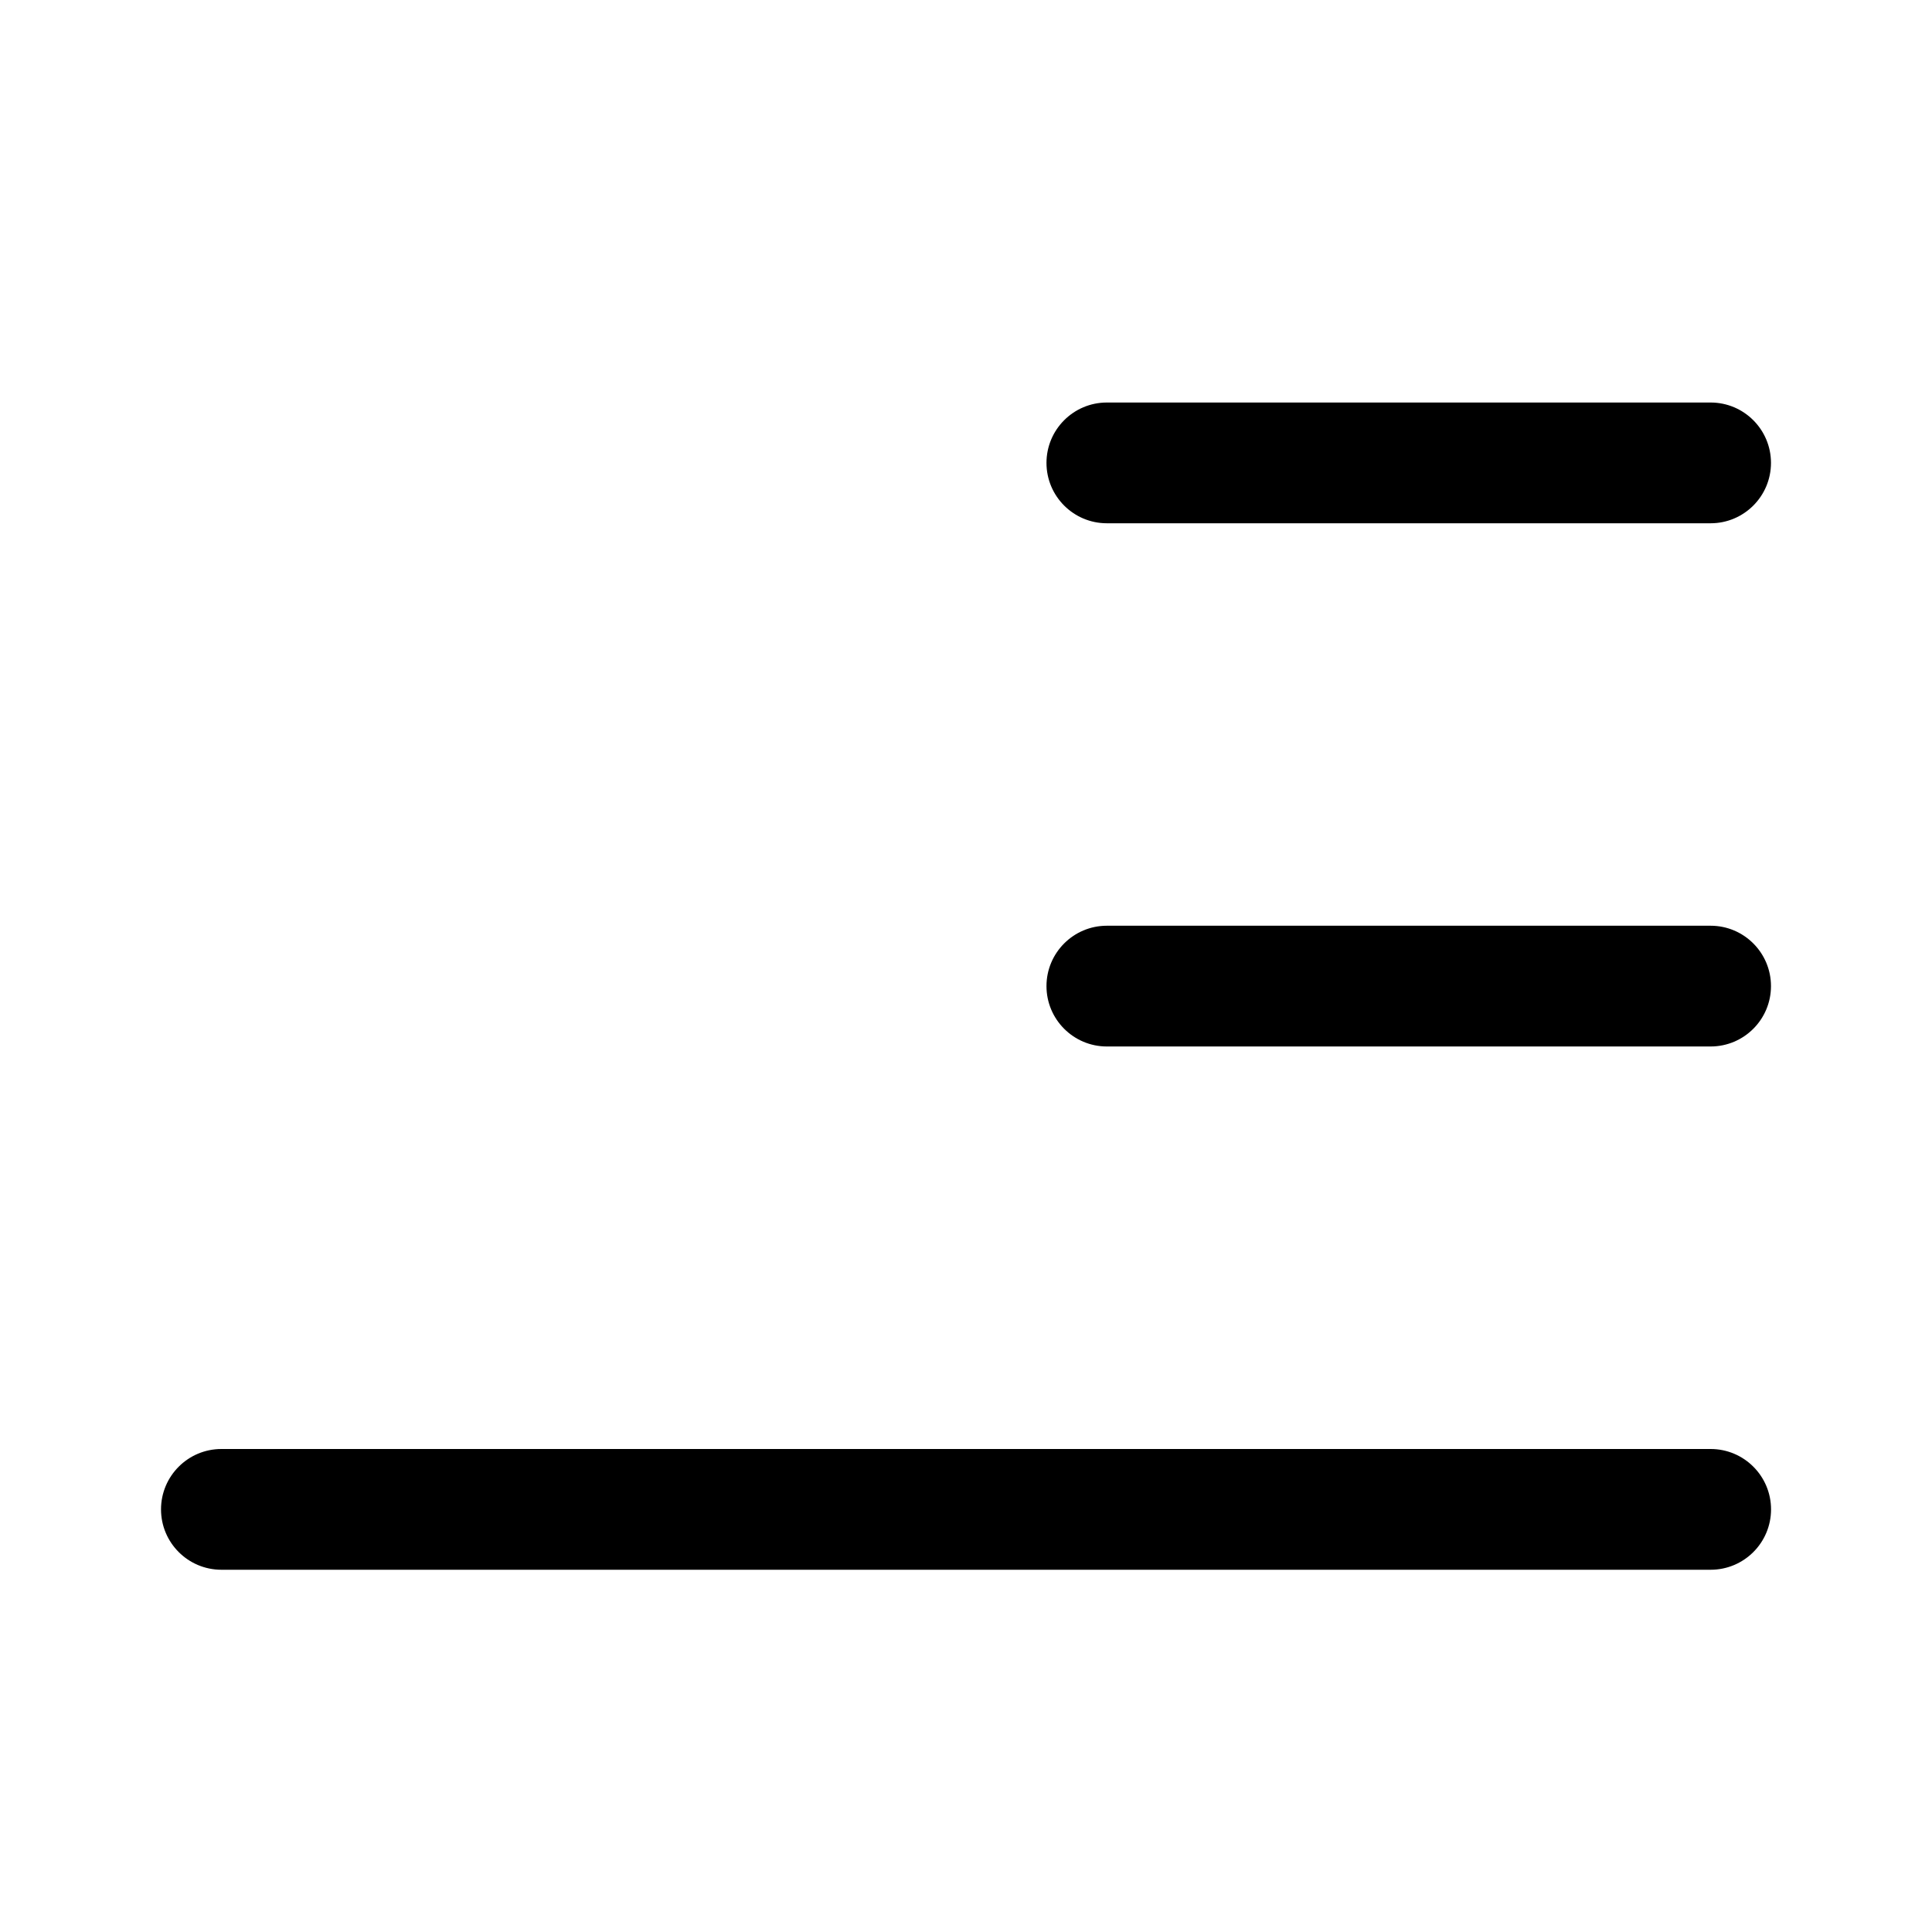<!-- Generated by IcoMoon.io -->
<svg version="1.1" xmlns="http://www.w3.org/2000/svg" width="32" height="32" viewBox="0 0 32 32">
<title>text-align-justify-low-regular</title>
<path d="M17.333 7.667c0-0.552 0.448-1 1-1v0h10c0.552 0 1 0.448 1 1s-0.448 1-1 1v0h-10c-0.552 0-1-0.448-1-1v0zM2.667 25c0-0.552 0.448-1 1-1v0h24.667c0.552 0 1 0.448 1 1s-0.448 1-1 1v0h-24.667c-0.552 0-1-0.448-1-1v0zM18.333 15.333c-0.552 0-1 0.448-1 1s0.448 1 1 1v0h10c0.552 0 1-0.448 1-1s-0.448-1-1-1v0h-10z"></path>
</svg>
